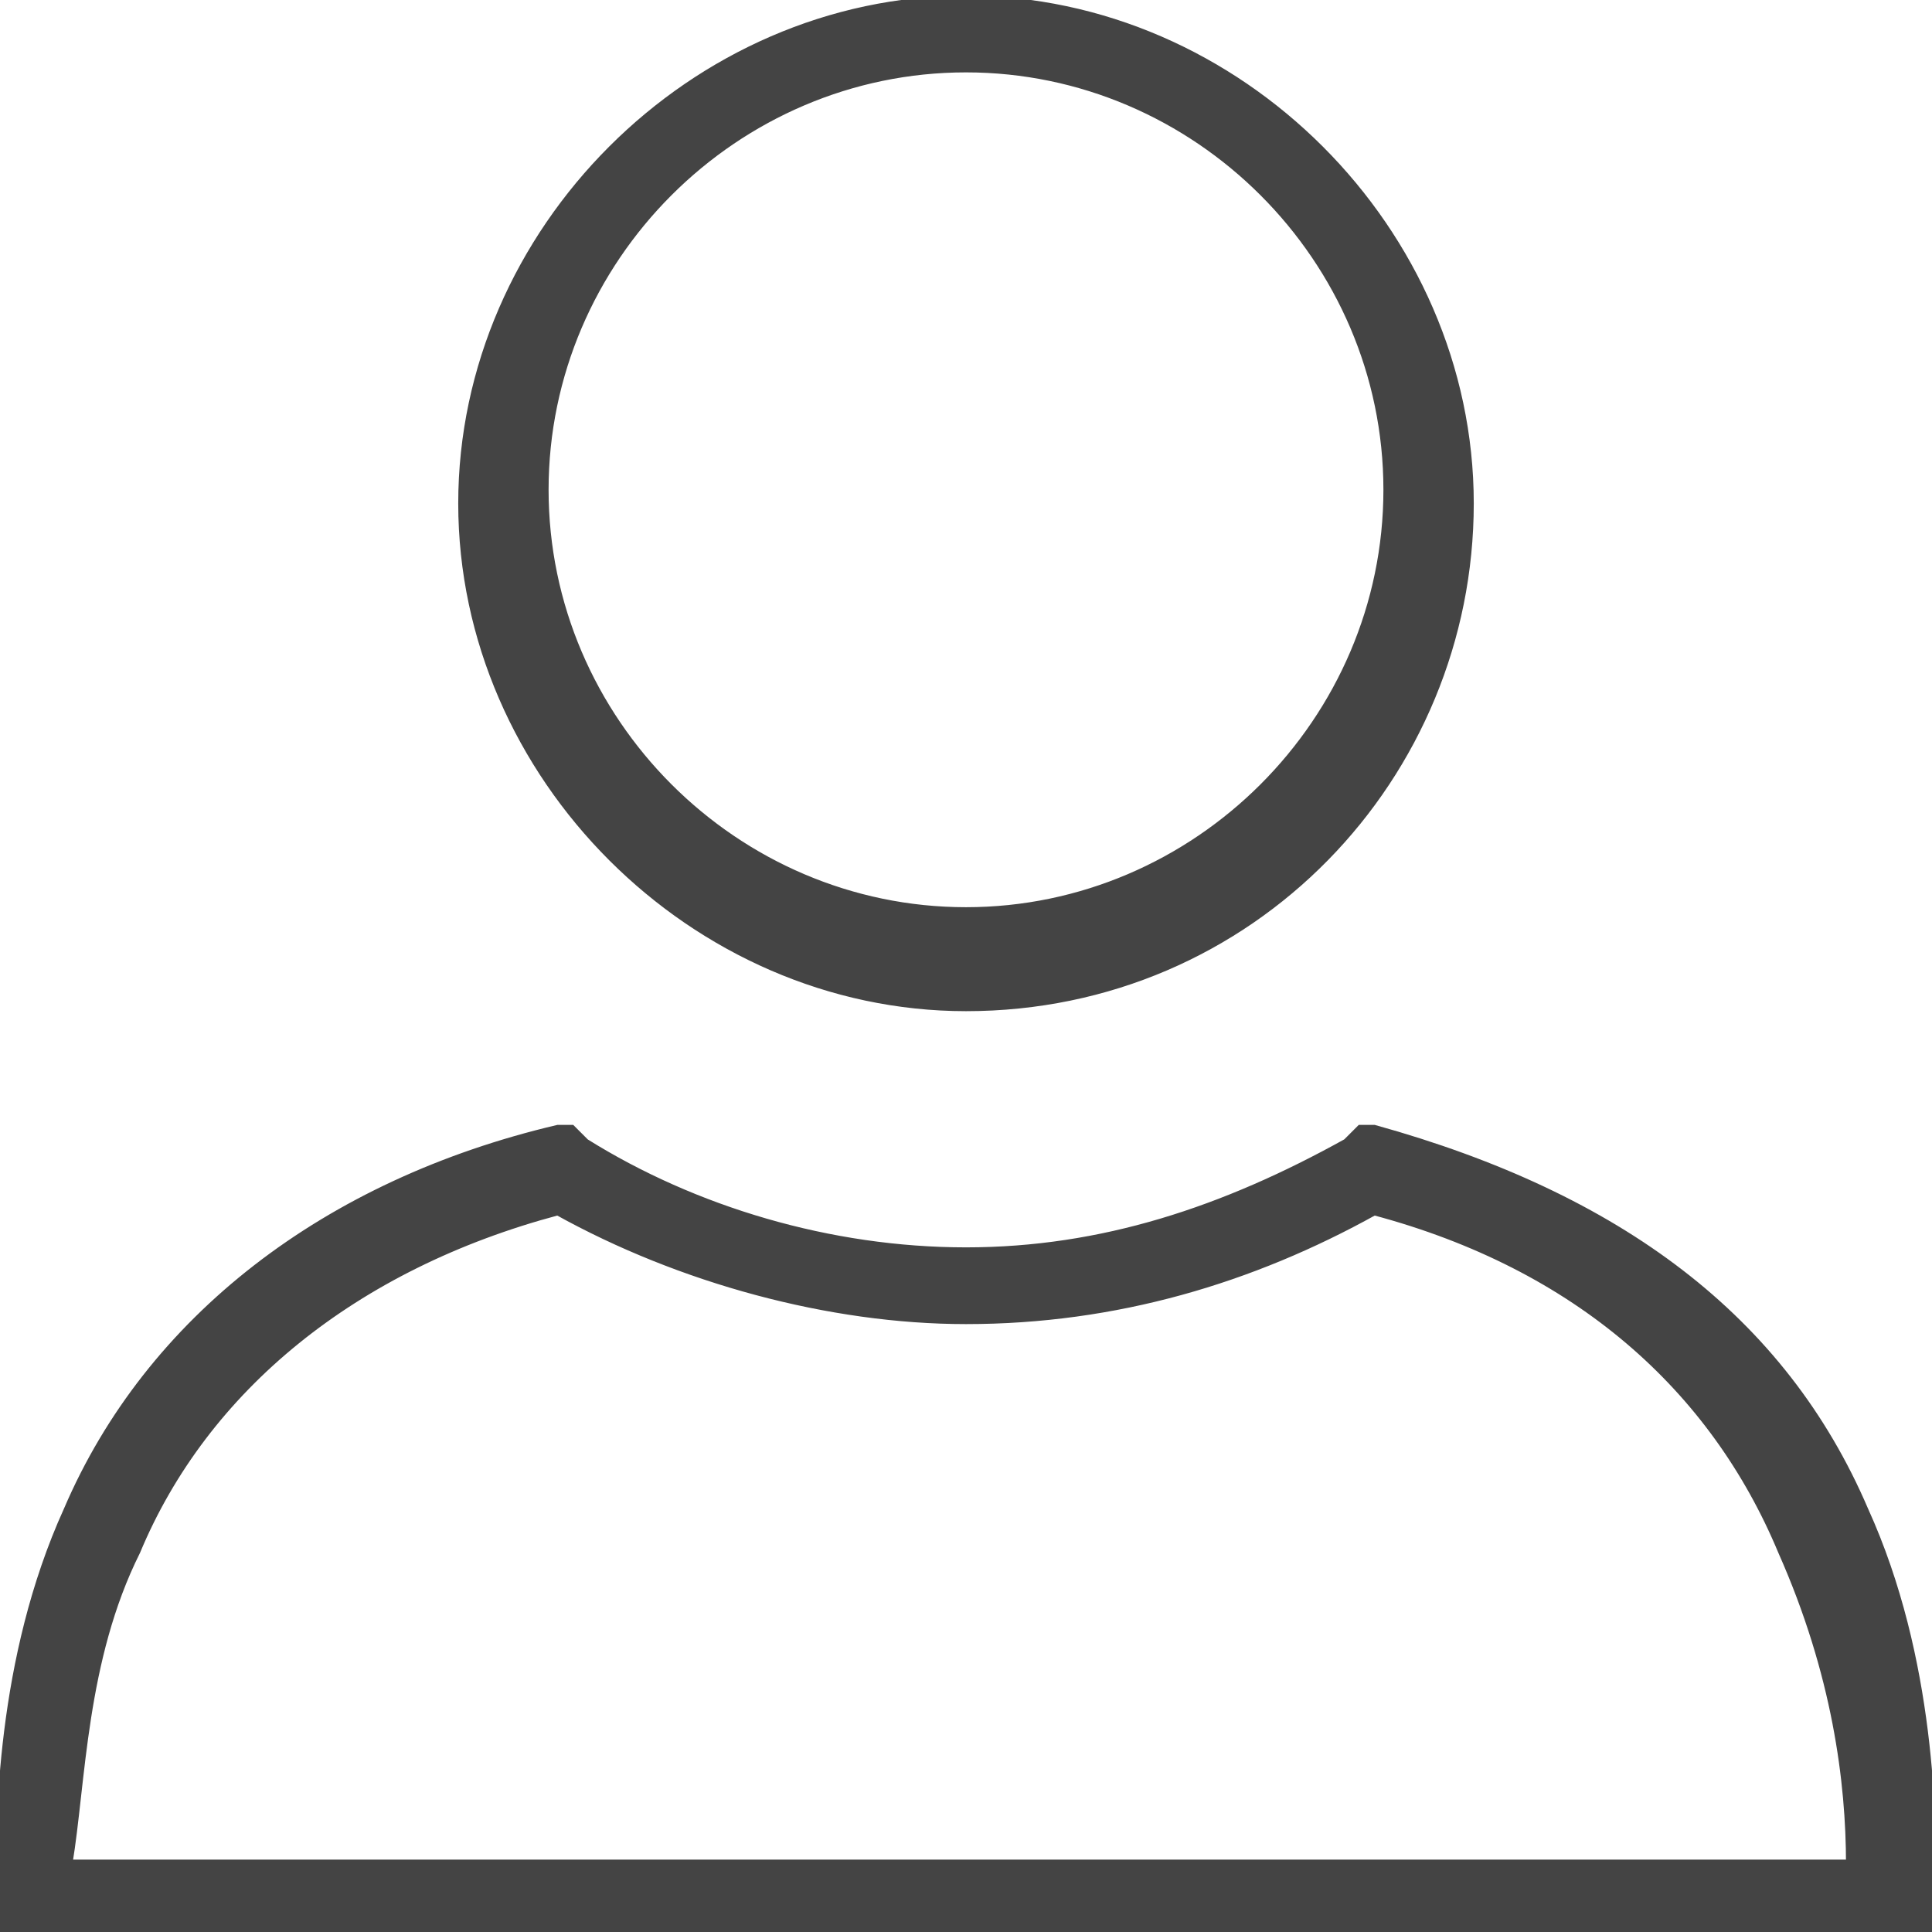 <?xml version="1.0" encoding="utf-8"?>
<!-- Generator: Adobe Illustrator 15.0.0, SVG Export Plug-In . SVG Version: 6.00 Build 0)  -->
<!DOCTYPE svg PUBLIC "-//W3C//DTD SVG 1.1//EN" "http://www.w3.org/Graphics/SVG/1.1/DTD/svg11.dtd">
<svg version="1.1" id="Layer_1" xmlns="http://www.w3.org/2000/svg" xmlns:xlink="http://www.w3.org/1999/xlink" x="0px" y="0px"
	 width="155.186px" height="155.186px" viewBox="222.943 298.736 155.186 155.186"
	 enable-background="new 222.943 298.736 155.186 155.186" xml:space="preserve">
<rect x="222.943" y="300.921" fill="none" width="177.042" height="186.878"/>
<g>
	<g>
		<path fill="#444444" stroke="#444444" stroke-width="0.7" stroke-miterlimit="10" d="M300.536,379.607
			c-21.857,0-40.436-18.579-40.436-40.436s18.579-40.436,40.436-40.436s40.436,18.579,40.436,40.436
			S323.485,379.607,300.536,379.607z M300.536,304.2c-18.579,0-33.878,15.3-33.878,33.878s15.3,33.878,33.878,33.878
			s33.878-15.3,33.878-33.878S319.114,304.2,300.536,304.2z"/>
	</g>
</g>
<g>
	<g>
		<path fill="#444444" stroke="#444444" stroke-width="0.7" stroke-miterlimit="10" d="M378.129,453.922H222.943v-3.279
			c0-5.464,0-18.578,5.464-30.6c6.557-15.3,20.764-26.229,39.343-30.6h1.093l1.093,1.093c8.743,5.464,19.671,8.743,30.6,8.743
			c10.928,0,20.764-3.278,30.6-8.743l1.093-1.093h1.093c19.672,5.464,32.786,15.3,39.343,30.6c5.465,12.021,5.465,25.136,5.465,30.6
			V453.922z M228.407,448.457h143.164c0-6.557-1.093-15.3-5.464-25.136c-5.465-13.114-16.394-22.95-32.786-27.321
			c-9.836,5.464-20.764,8.743-32.786,8.743c-10.929,0-22.95-3.279-32.786-8.743c-16.393,4.371-28.414,14.207-33.878,27.321
			C229.5,432.064,229.5,441.9,228.407,448.457z"/>
	</g>
</g>
</svg>
